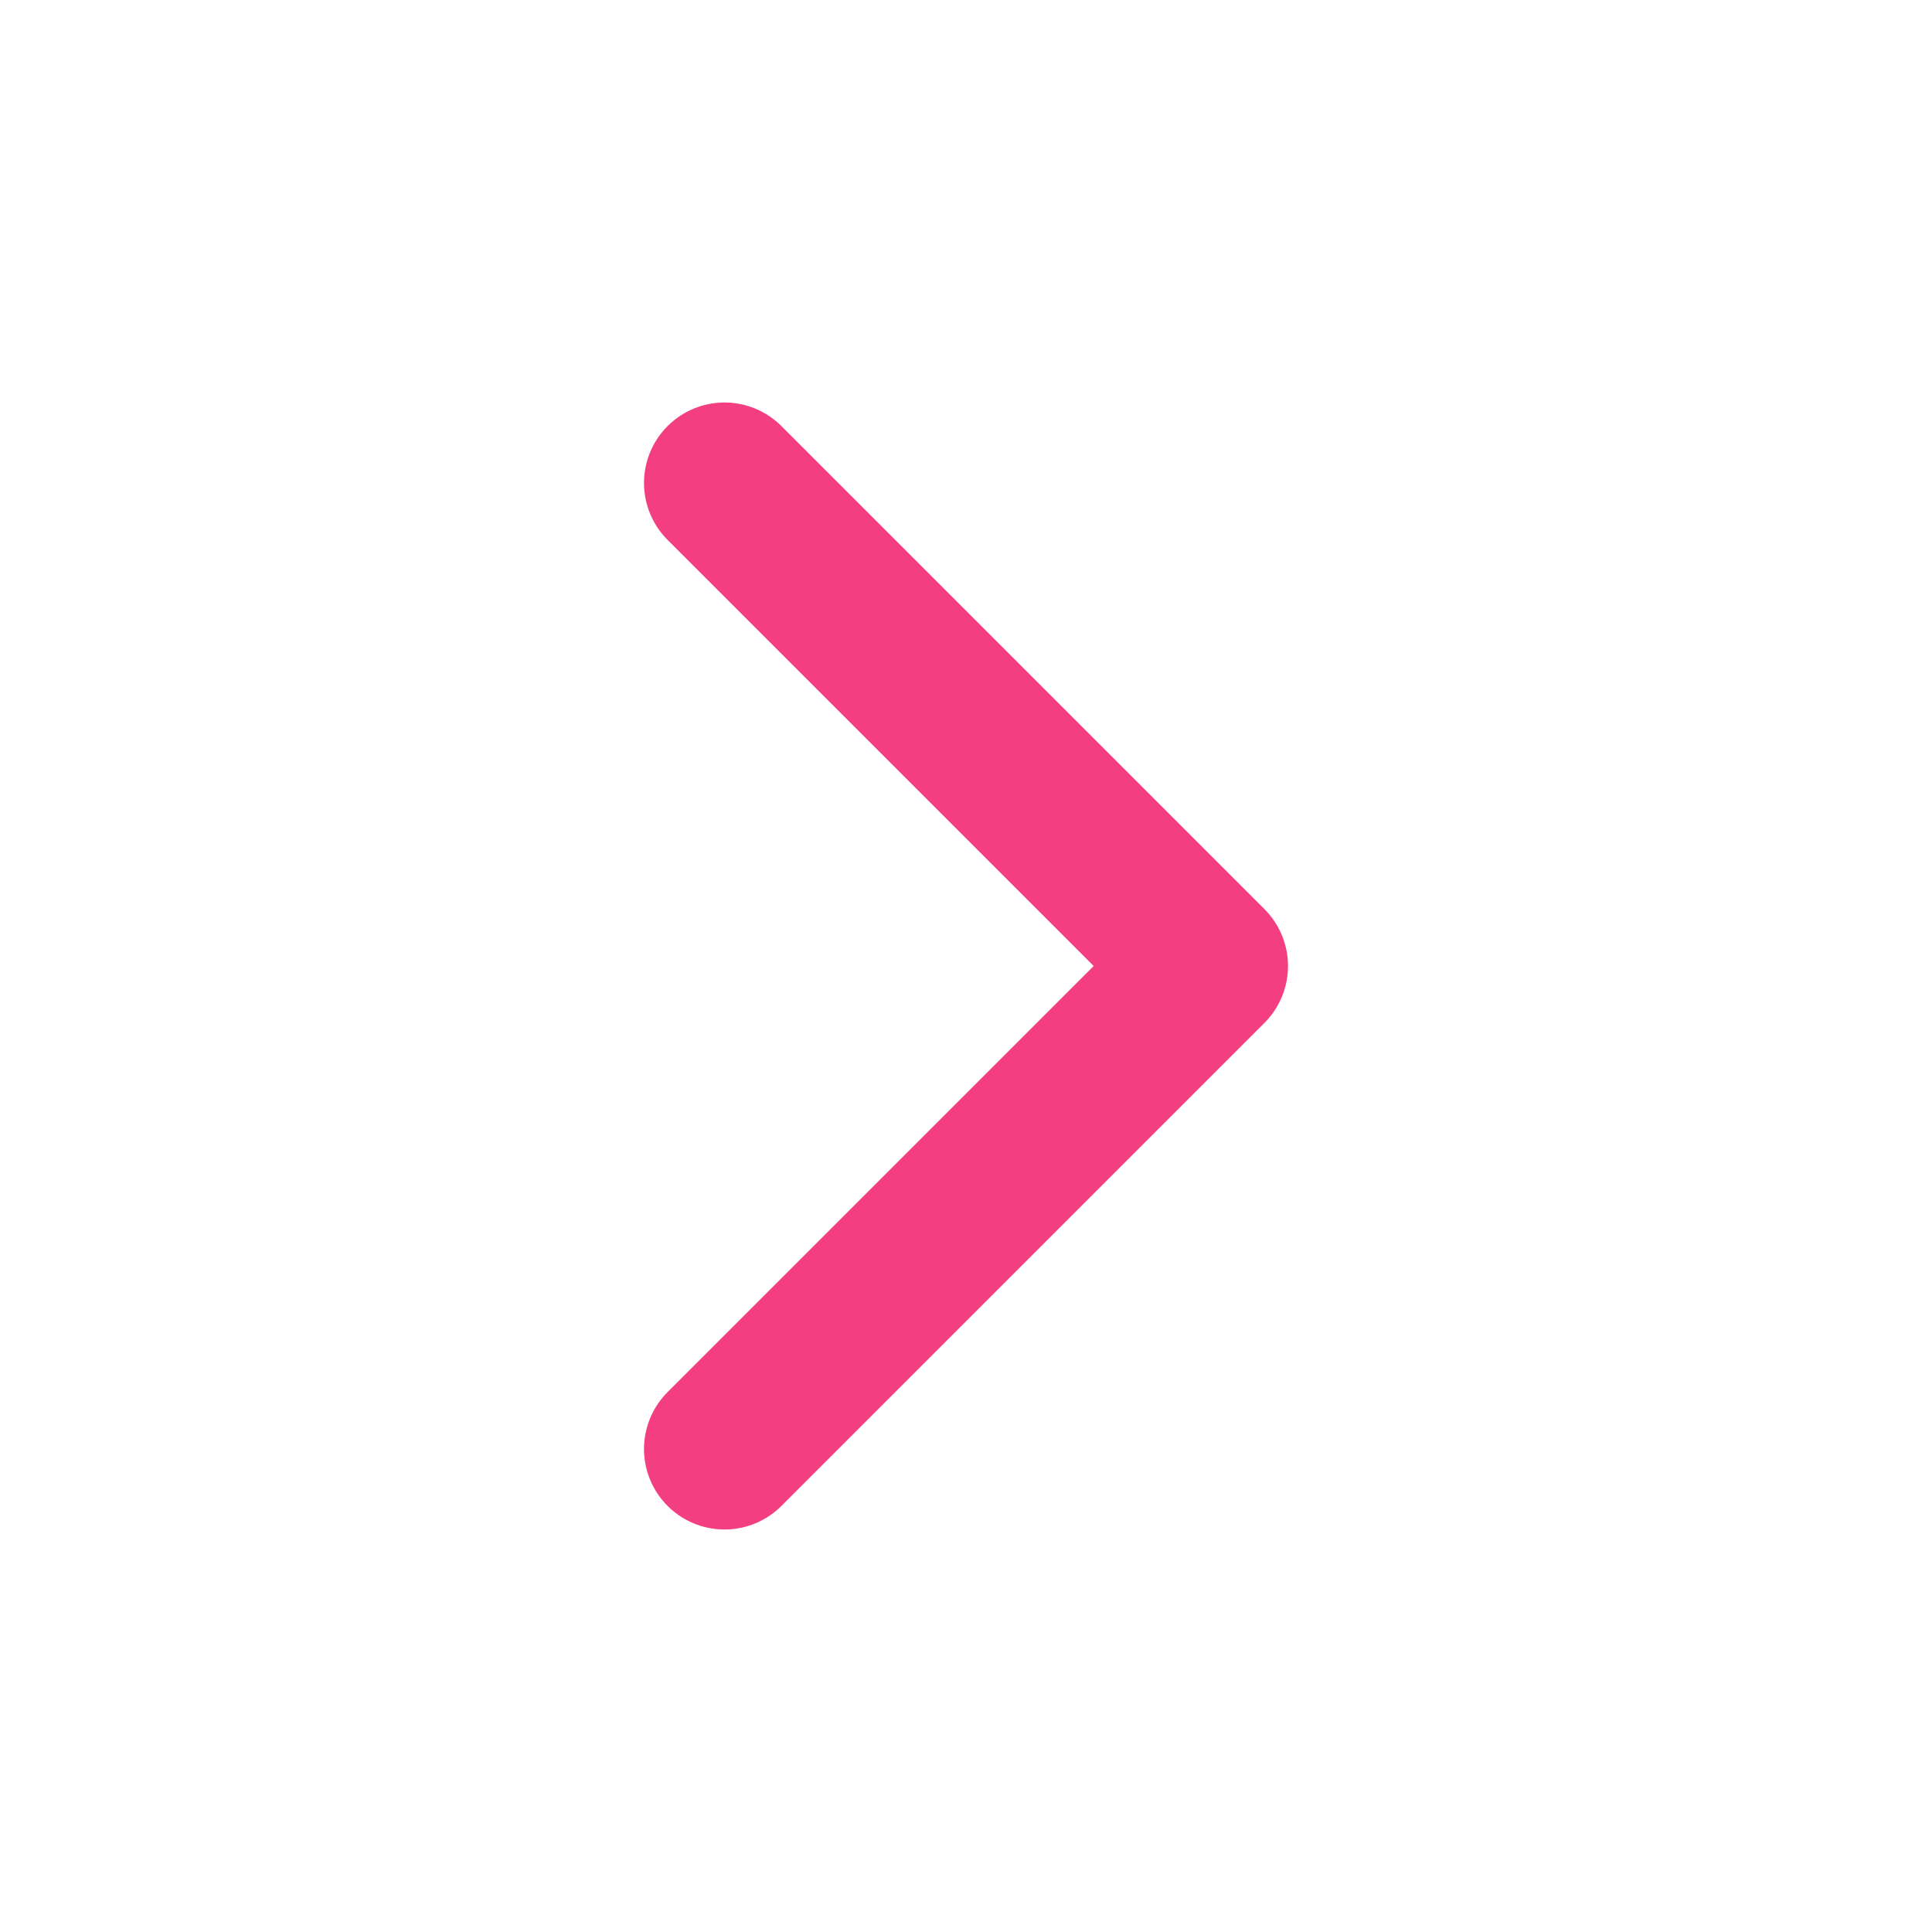 <svg xmlns="http://www.w3.org/2000/svg" width="48" height="48" viewBox="0 0 24 24" fill="none" stroke="#F33F81" stroke-width="2" stroke-linecap="round" stroke-linejoin="round" class="lucide lucide-chevron-right"><path d="m9 18 6-6-6-6"/></svg>